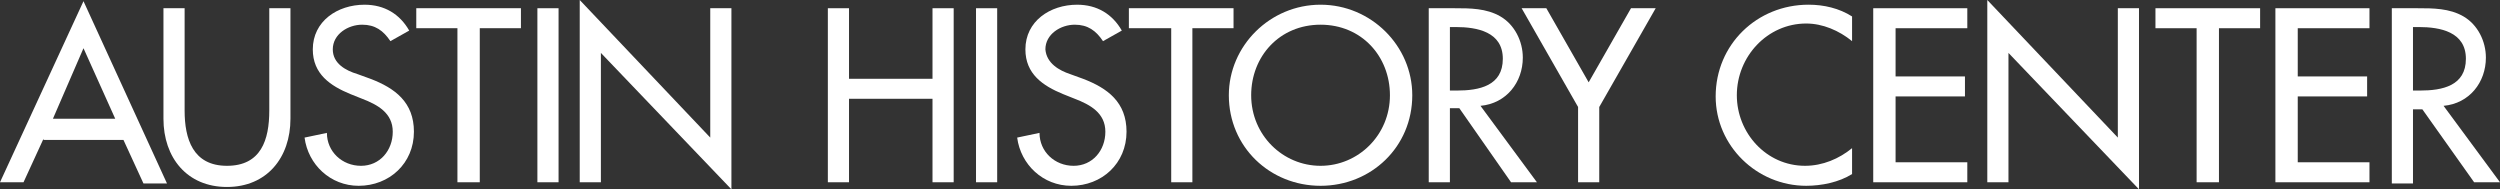 <svg xmlns="http://www.w3.org/2000/svg" xmlns:xlink="http://www.w3.org/1999/xlink" id="Layer_1" x="0" y="0" version="1.1" viewBox="0 0 212.6 16.1" style="enable-background:new 0 0 212.6 16.1" xml:space="preserve"><rect x="0" y="0" width="212.6" height="16.1" fill="#333333" stroke="none"/><style type="text/css">.st0{fill:#fff}</style><g><path d="M3.7,11.8L2,15.5H0L7.1,0.1l7.1,15.5h-2l-1.7-3.7H3.7z M7.1,4.1l-2.6,6h5.3L7.1,4.1z" class="st0"/><path d="M15.7,0.7v8.7c0,2.4,0.7,4.7,3.6,4.7c2.9,0,3.6-2.2,3.6-4.7V0.7h1.8v9.4c0,3.3-2,5.8-5.4,5.8s-5.4-2.5-5.4-5.8 V0.7H15.7z" class="st0"/><path d="M33.2,3.5c-0.6-0.9-1.3-1.4-2.4-1.4c-1.2,0-2.5,0.8-2.5,2.1c0,1.2,1.1,1.8,2.1,2.1l1.1,0.4 c2.1,0.8,3.7,2,3.7,4.5c0,2.7-2.1,4.6-4.7,4.6c-2.4,0-4.3-1.8-4.6-4.1l1.9-0.4c0,1.6,1.3,2.8,2.9,2.8c1.6,0,2.7-1.3,2.7-2.9 c0-1.6-1.3-2.3-2.6-2.8l-1-0.4c-1.7-0.7-3.2-1.7-3.2-3.8c0-2.4,2.1-3.8,4.4-3.8c1.7,0,3,0.8,3.8,2.2L33.2,3.5z" class="st0"/><path d="M40.7,15.5h-1.8V2.4h-3.5V0.7h8.9v1.7h-3.5V15.5z" class="st0"/><path d="M47.5,15.5h-1.8V0.7h1.8V15.5z" class="st0"/><path d="M49.3,0l11.1,11.7V0.7h1.8v15.4L51.1,4.5v11h-1.8V0z" class="st0"/><path d="M79.3,6.7v-6h1.8v14.8h-1.8V8.4h-7.1v7.1h-1.8V0.7h1.8v6H79.3z" class="st0"/><path d="M84.9,15.5H83V0.7h1.8V15.5z" class="st0"/><path d="M93.8,3.5c-0.6-0.9-1.3-1.4-2.4-1.4c-1.2,0-2.5,0.8-2.5,2.1C89,5.4,90.1,6,91,6.3l1.1,0.4 c2.1,0.8,3.7,2,3.7,4.5c0,2.7-2.1,4.6-4.7,4.6c-2.4,0-4.3-1.8-4.6-4.1l1.9-0.4c0,1.6,1.3,2.8,2.9,2.8c1.6,0,2.7-1.3,2.7-2.9 c0-1.6-1.3-2.3-2.6-2.8l-1-0.4c-1.7-0.7-3.2-1.7-3.2-3.8c0-2.4,2.1-3.8,4.4-3.8c1.7,0,3,0.8,3.8,2.2L93.8,3.5z" class="st0"/><path d="M101.4,15.5h-1.8V2.4H96V0.7h8.9v1.7h-3.5V15.5z" class="st0"/><path d="M120.1,8.1c0,4.4-3.5,7.7-7.8,7.7s-7.8-3.3-7.8-7.7c0-4.2,3.5-7.7,7.8-7.7S120.1,3.9,120.1,8.1z M118.2,8.1 c0-3.3-2.4-6-5.9-6s-5.9,2.7-5.9,6c0,3.4,2.7,6,5.9,6S118.2,11.5,118.2,8.1z" class="st0"/><path d="M130.7,15.5h-2.2l-4.4-6.3h-0.8v6.3h-1.8V0.7h2.2c1.3,0,2.7,0,3.9,0.7c1.2,0.7,1.9,2.1,1.9,3.5 c0,2.1-1.4,3.9-3.6,4.1L130.7,15.5z M123.3,7.7h0.6c1.9,0,3.9-0.4,3.9-2.7c0-2.3-2.2-2.7-4-2.7h-0.5V7.7z" class="st0"/><path d="M129.4,0.7h2.1l3.6,6.3l3.6-6.3h2.1l-4.8,8.4v6.4h-1.8V9.1L129.4,0.7z" class="st0"/><path d="M157.5,3.5c-1.1-0.9-2.5-1.5-3.9-1.5c-3.3,0-5.9,2.8-5.9,6.1c0,3.2,2.5,6,5.8,6c1.5,0,2.9-0.6,4-1.5v2.2 c-1.1,0.7-2.6,1-3.9,1c-4.2,0-7.7-3.4-7.7-7.6c0-4.4,3.5-7.8,7.9-7.8c1.3,0,2.6,0.3,3.7,1V3.5z" class="st0"/><path d="M159.3,0.7h8v1.7h-6.1v4.1h5.9v1.7h-5.9v5.6h6.1v1.7h-8V0.7z" class="st0"/><path d="M169,0l11.1,11.7V0.7h1.8v15.4L170.8,4.5v11H169V0z" class="st0"/><path d="M188.6,15.5h-1.8V2.4h-3.5V0.7h8.9v1.7h-3.5V15.5z" class="st0"/><path d="M193.5,0.7h8v1.7h-6.1v4.1h5.9v1.7h-5.9v5.6h6.1v1.7h-8V0.7z" class="st0"/><path d="M212.6,15.5h-2.2L206,9.3h-0.8v6.3h-1.8V0.7h2.2c1.3,0,2.7,0,3.9,0.7c1.2,0.7,1.9,2.1,1.9,3.5 c0,2.1-1.4,3.9-3.6,4.1L212.6,15.5z M205.2,7.7h0.6c1.9,0,3.9-0.4,3.9-2.7c0-2.3-2.2-2.7-4-2.7h-0.5V7.7z" class="st0"/></g></svg>